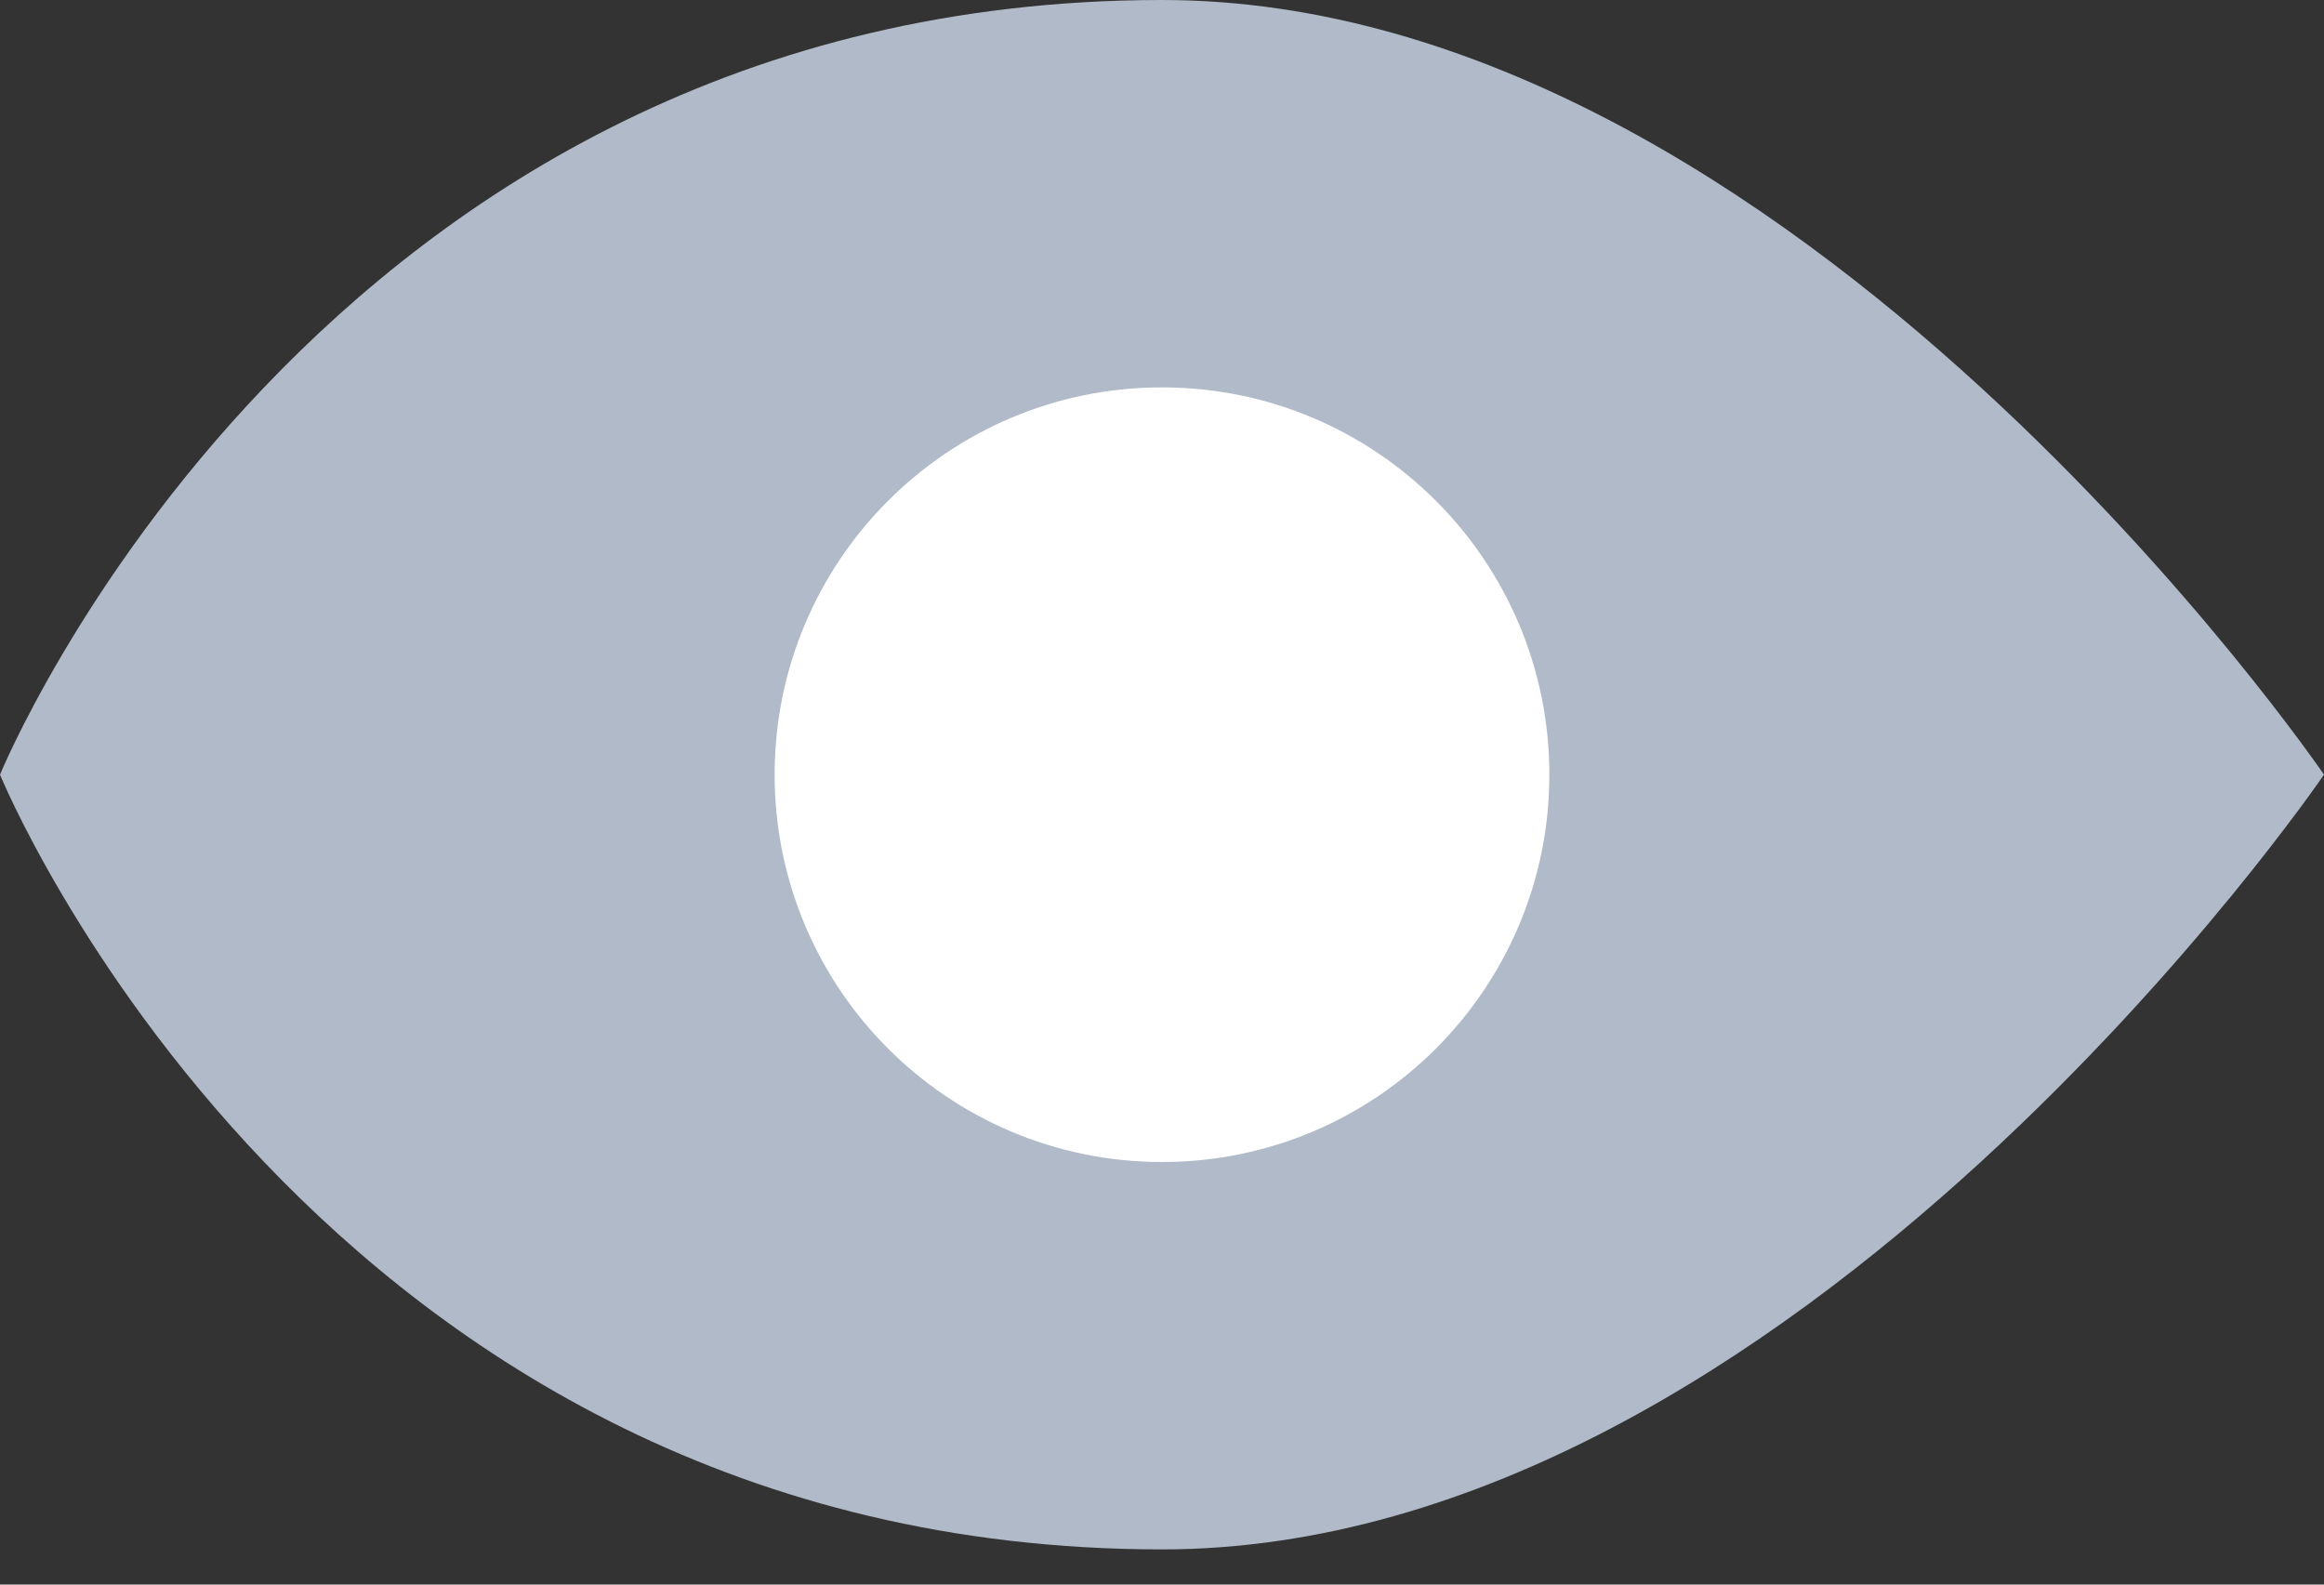 <svg width="22" height="15" viewBox="0 0 22 15" fill="none" xmlns="http://www.w3.org/2000/svg">
<rect x="0" y="0" width="22" height="15" fill="#333333" stroke="none"/>
<path fill-rule="evenodd" clip-rule="evenodd" d="M0 7.333C0 7.333 3.001 0 11 0C17 0 22 7.333 22 7.333C22 7.333 17 14.667 11 14.667C3.001 14.667 0 7.333 0 7.333Z" fill="#B1BAC9"/>
<path fill-rule="evenodd" clip-rule="evenodd" d="M11 11C8.975 11 7.333 9.359 7.333 7.333C7.333 5.308 8.975 3.667 11 3.667C13.025 3.667 14.667 5.308 14.667 7.333C14.667 9.359 13.025 11 11 11Z" fill="white"/>
</svg>
